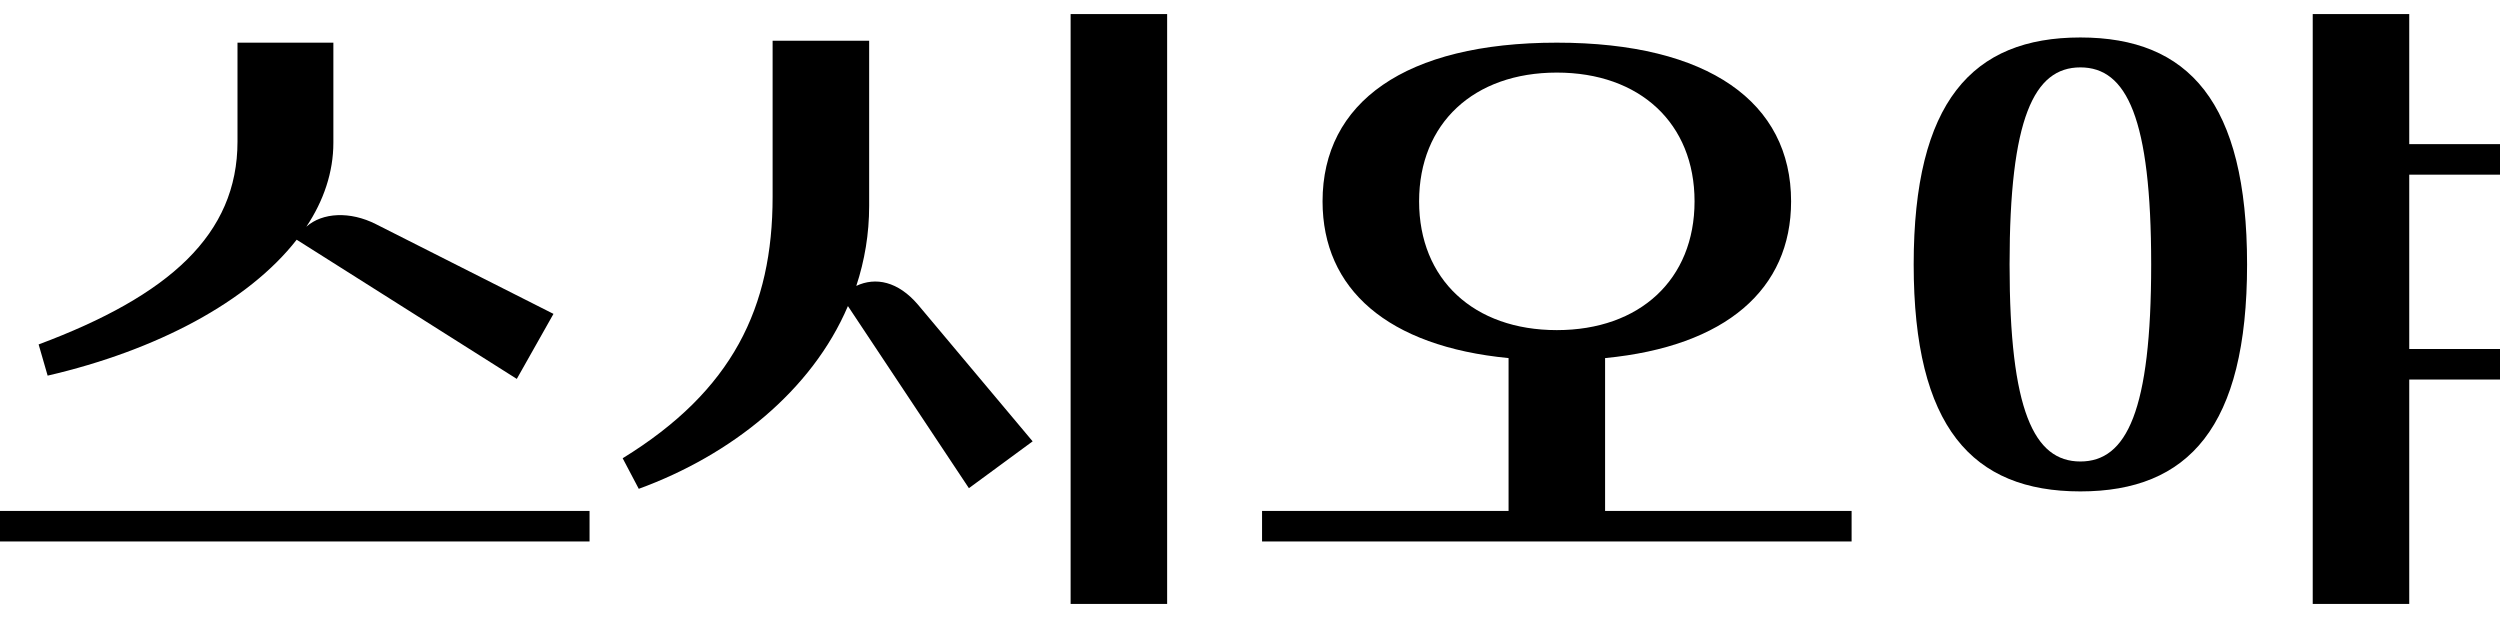 <svg width="89" height="22" viewBox="0 0 89 22" fill="none" xmlns="http://www.w3.org/2000/svg">
<path d="M18.398 13.489L19.704 11.174L13.381 7.979C12.464 7.515 11.479 7.562 10.906 8.071C11.525 7.145 11.868 6.126 11.868 5.084V1.519H8.455V5.038C8.455 8.349 6.026 10.525 1.375 12.262L1.696 13.373C5.591 12.47 8.844 10.734 10.562 8.534L18.398 13.489ZM0 18.189V19.277H20.988V18.189H0Z" fill="black"/>
<path d="M38.114 21.5H41.55V0.5H38.114V21.5ZM30.942 1.449H27.505V7.006C27.505 10.942 26.085 13.906 22.167 16.314L22.74 17.402C26.039 16.198 28.903 13.906 30.186 10.896L34.493 17.379L36.762 15.712L32.683 10.85C31.973 10.016 31.171 9.854 30.484 10.178C30.782 9.275 30.942 8.326 30.942 7.33V1.449Z" fill="black"/>
<path d="M44.929 18.189V19.277H65.917V18.189H57.141V12.748C61.449 12.331 63.763 10.294 63.763 7.168C63.763 3.649 60.83 1.519 55.423 1.519C50.016 1.519 47.083 3.649 47.083 7.168C47.083 10.294 49.397 12.331 53.705 12.748V18.189H44.929ZM55.423 2.584C58.379 2.584 60.326 4.39 60.326 7.168C60.326 9.947 58.379 11.752 55.423 11.752C52.467 11.752 50.52 9.947 50.52 7.168C50.52 4.39 52.467 2.584 55.423 2.584Z" fill="black"/>
<path d="M79.996 9.414C79.996 3.626 77.91 1.334 74.061 1.334C70.212 1.334 68.127 3.626 68.127 9.414C68.127 15.202 70.212 17.494 74.061 17.494C77.91 17.494 79.996 15.202 79.996 9.414ZM85.769 0.5H82.333V21.5H85.769V13.512H89V12.424H85.769V6.219H89V5.131H85.769V0.5ZM76.582 9.414C76.582 14.623 75.711 16.429 74.061 16.429C72.412 16.429 71.541 14.623 71.541 9.414C71.541 4.205 72.412 2.399 74.061 2.399C75.711 2.399 76.582 4.205 76.582 9.414Z" fill="black"/>
</svg>
